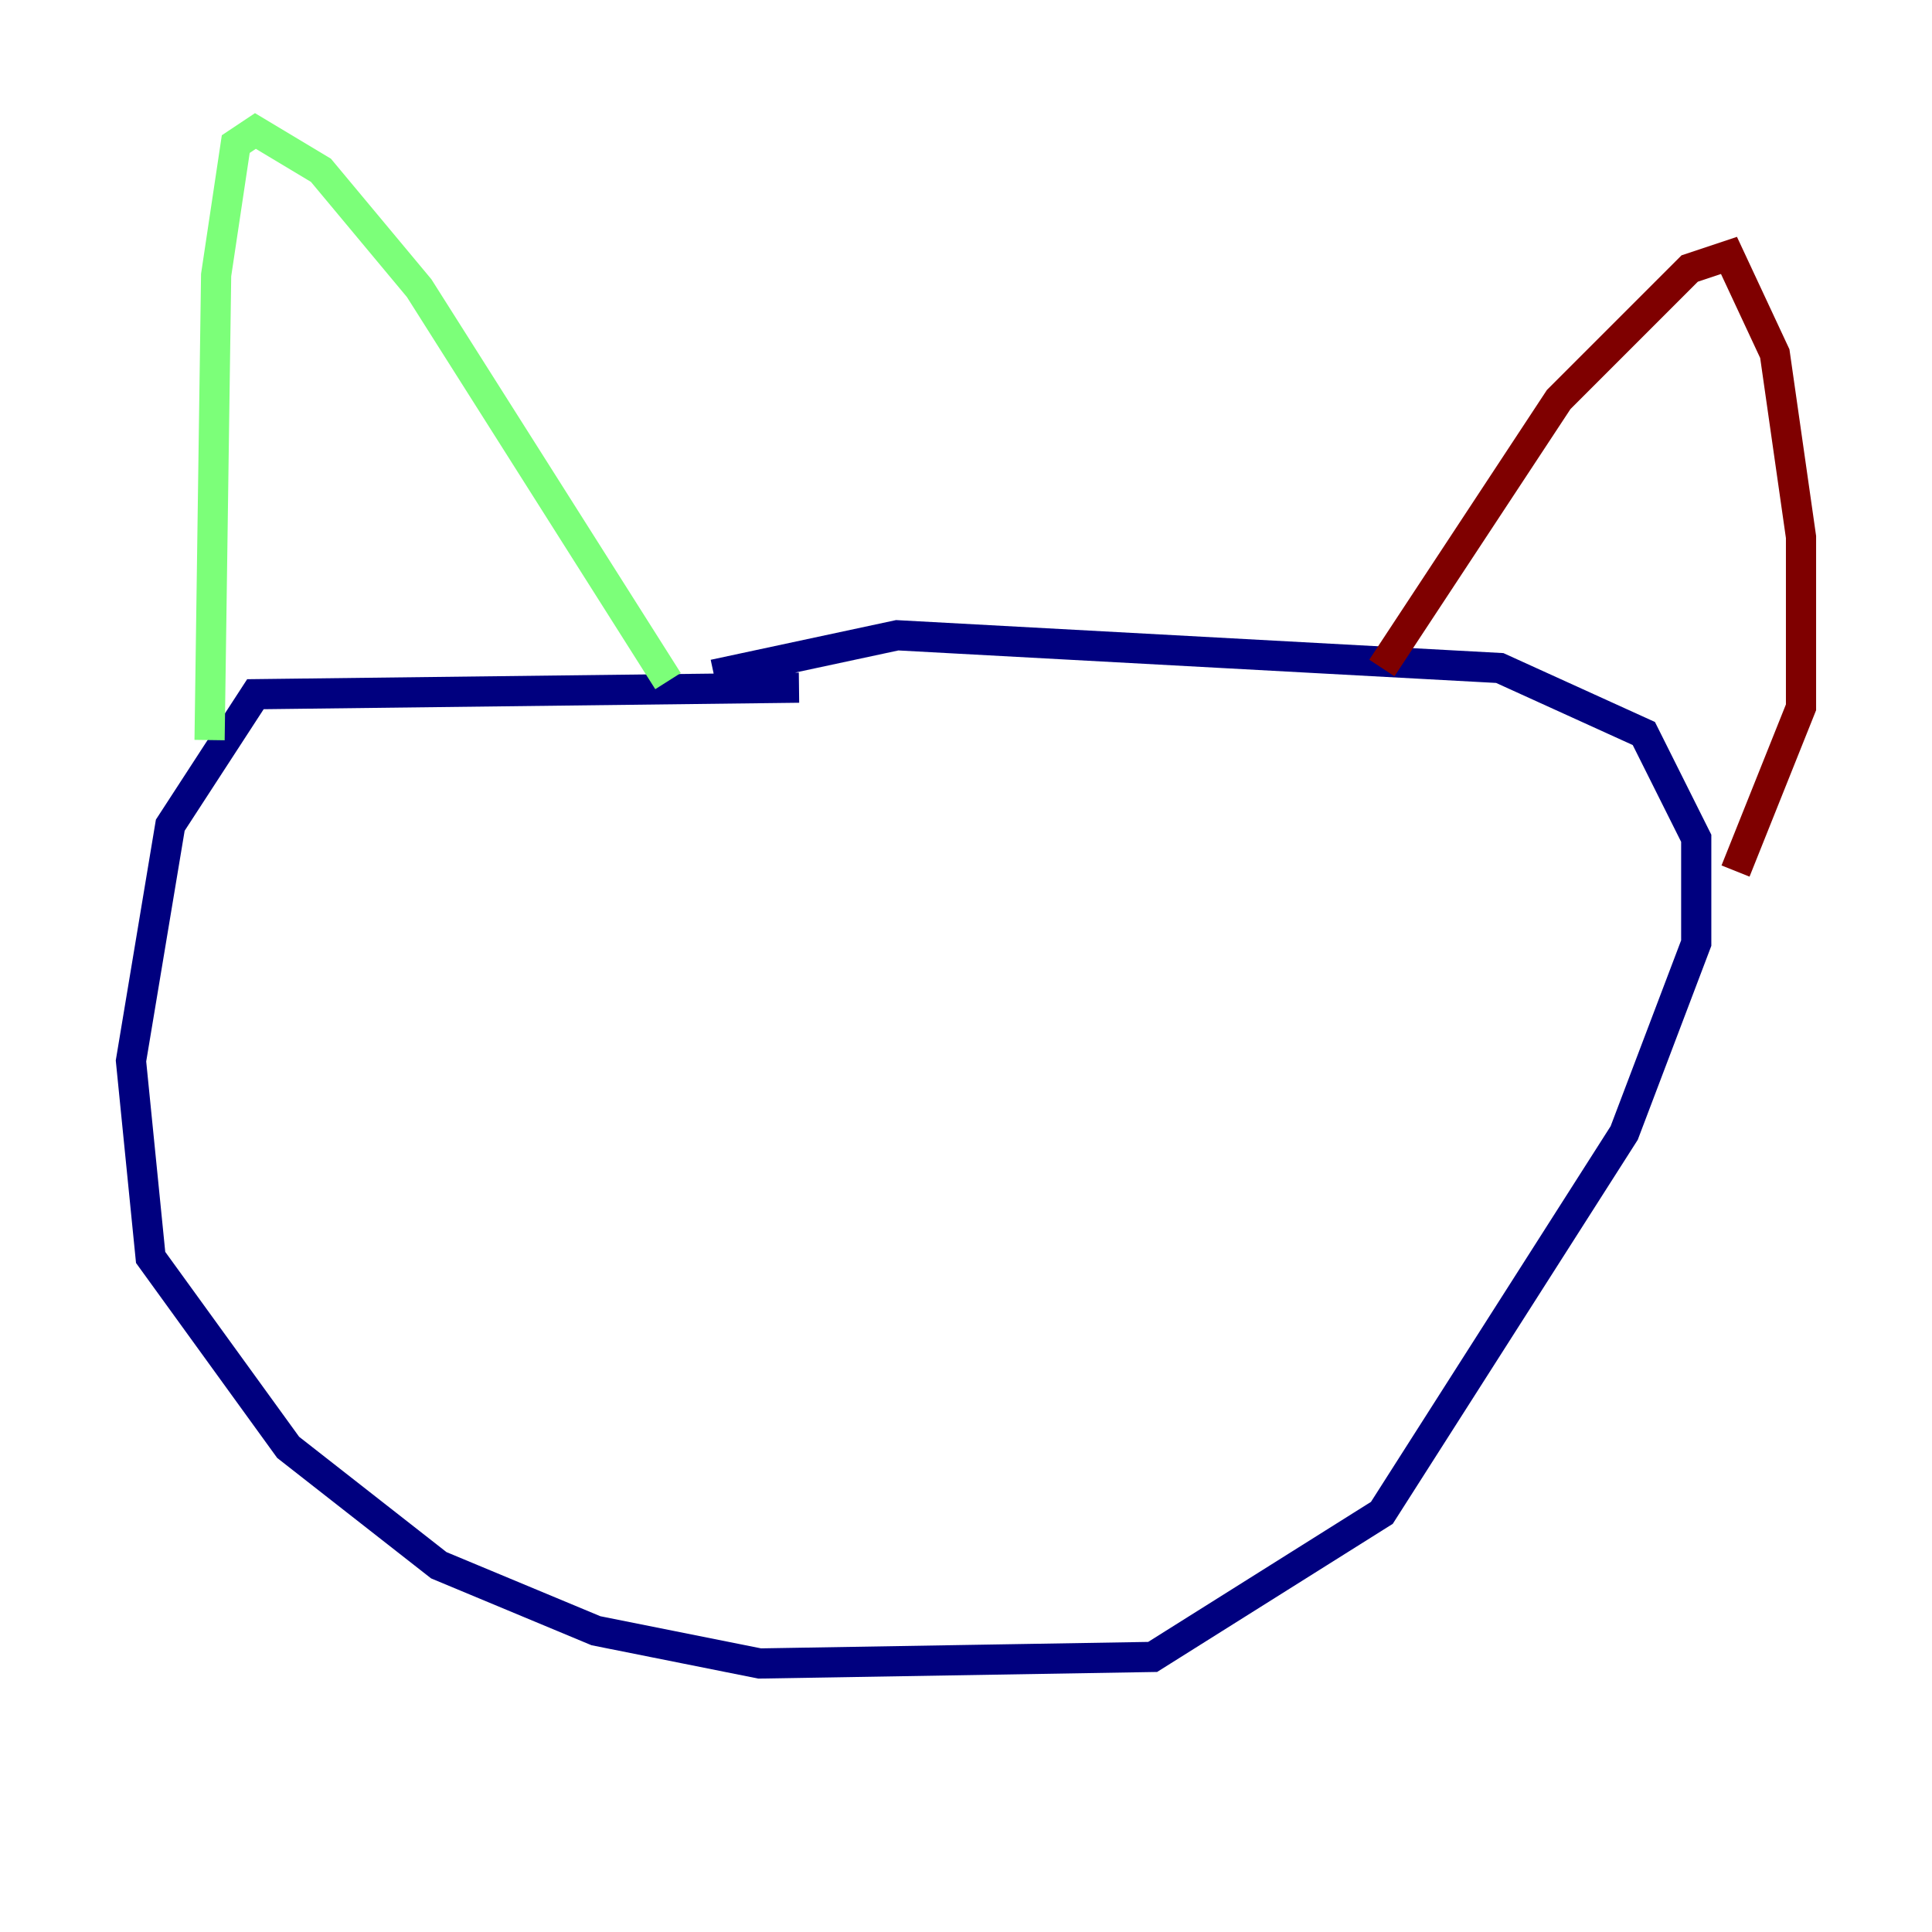 <?xml version="1.0" encoding="utf-8" ?>
<svg baseProfile="tiny" height="128" version="1.2" viewBox="0,0,128,128" width="128" xmlns="http://www.w3.org/2000/svg" xmlns:ev="http://www.w3.org/2001/xml-events" xmlns:xlink="http://www.w3.org/1999/xlink"><defs /><polyline fill="none" points="52.936,45.559 16.922,45.993 11.281,54.671 8.678,70.291 9.98,83.308 19.091,95.891 29.071,103.702 39.485,108.041 50.332,110.21 76.366,109.776 91.552,100.231 107.607,75.064 112.38,62.481 112.38,55.539 108.909,48.597 99.363,44.258 59.444,42.088 47.295,44.691" stroke="#00007f" stroke-width="2" /><polyline fill="none" points="13.885,49.031 14.319,18.224 15.62,9.546 16.922,8.678 21.261,11.281 27.77,19.091 44.258,45.125" stroke="#7cff79" stroke-width="2" /><polyline fill="none" points="91.552,44.258 103.268,26.468 111.946,17.79 114.549,16.922 117.586,23.43 119.322,35.58 119.322,46.861 114.983,57.709" stroke="#7f0000" stroke-width="2" /></svg>